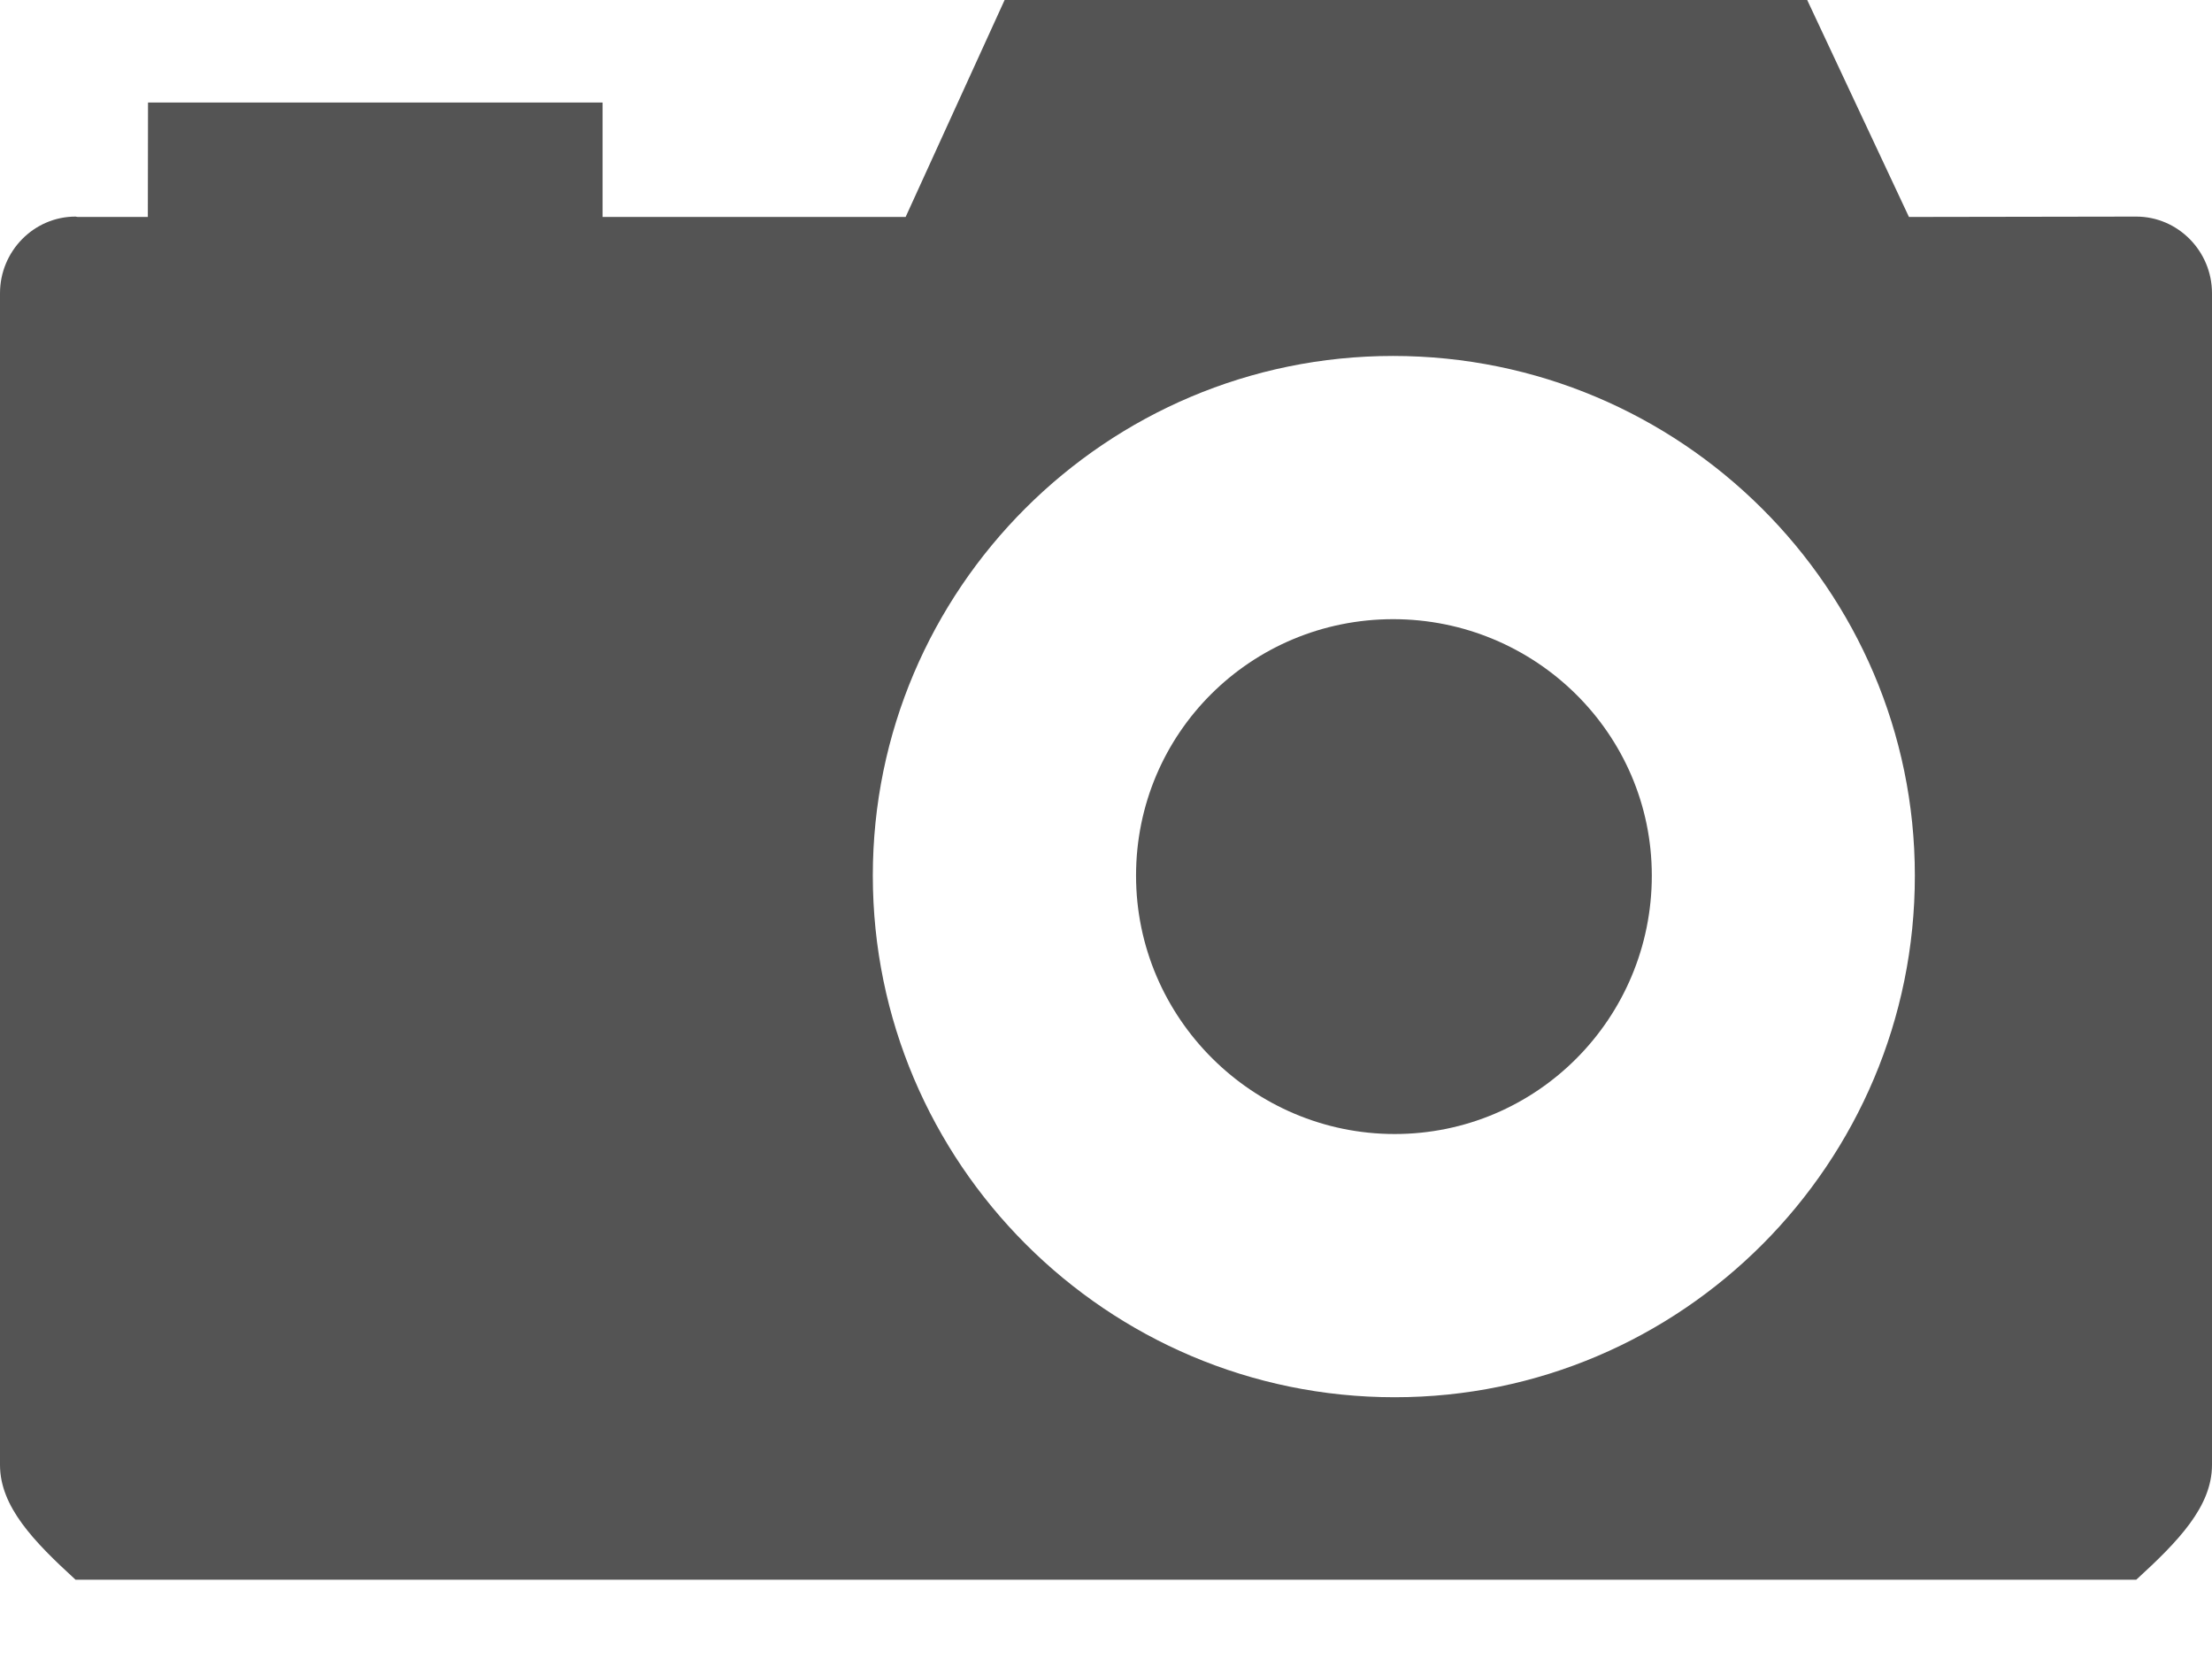 <svg xmlns="http://www.w3.org/2000/svg" width="12" height="9"><g fill="#545454"><path d="M7.558 3.359c-.771 0-1.395.618-1.395 1.391 0 .775.635 1.402 1.403 1.402.771 0 1.395-.627 1.395-1.402 0-.773-.634-1.391-1.403-1.391z"/><path d="M11.589 1.175l-1.233.002-.552-1.177h-4.354l-.537 1.177h-1.644v-.621h-2.466l-.001.621h-.381l-.011-.002c-.226 0-.41.187-.41.416v6.356c0 .227.184.416.41.623h11.179c.226-.207.411-.396.411-.623v-6.356c0-.229-.185-.416-.411-.416zm-4.023 6.405c-1.561 0-2.831-1.27-2.831-2.83 0-1.554 1.266-2.819 2.822-2.819 1.561 0 2.831 1.265 2.831 2.819.001 1.561-1.265 2.83-2.822 2.83z"/></g></svg>
